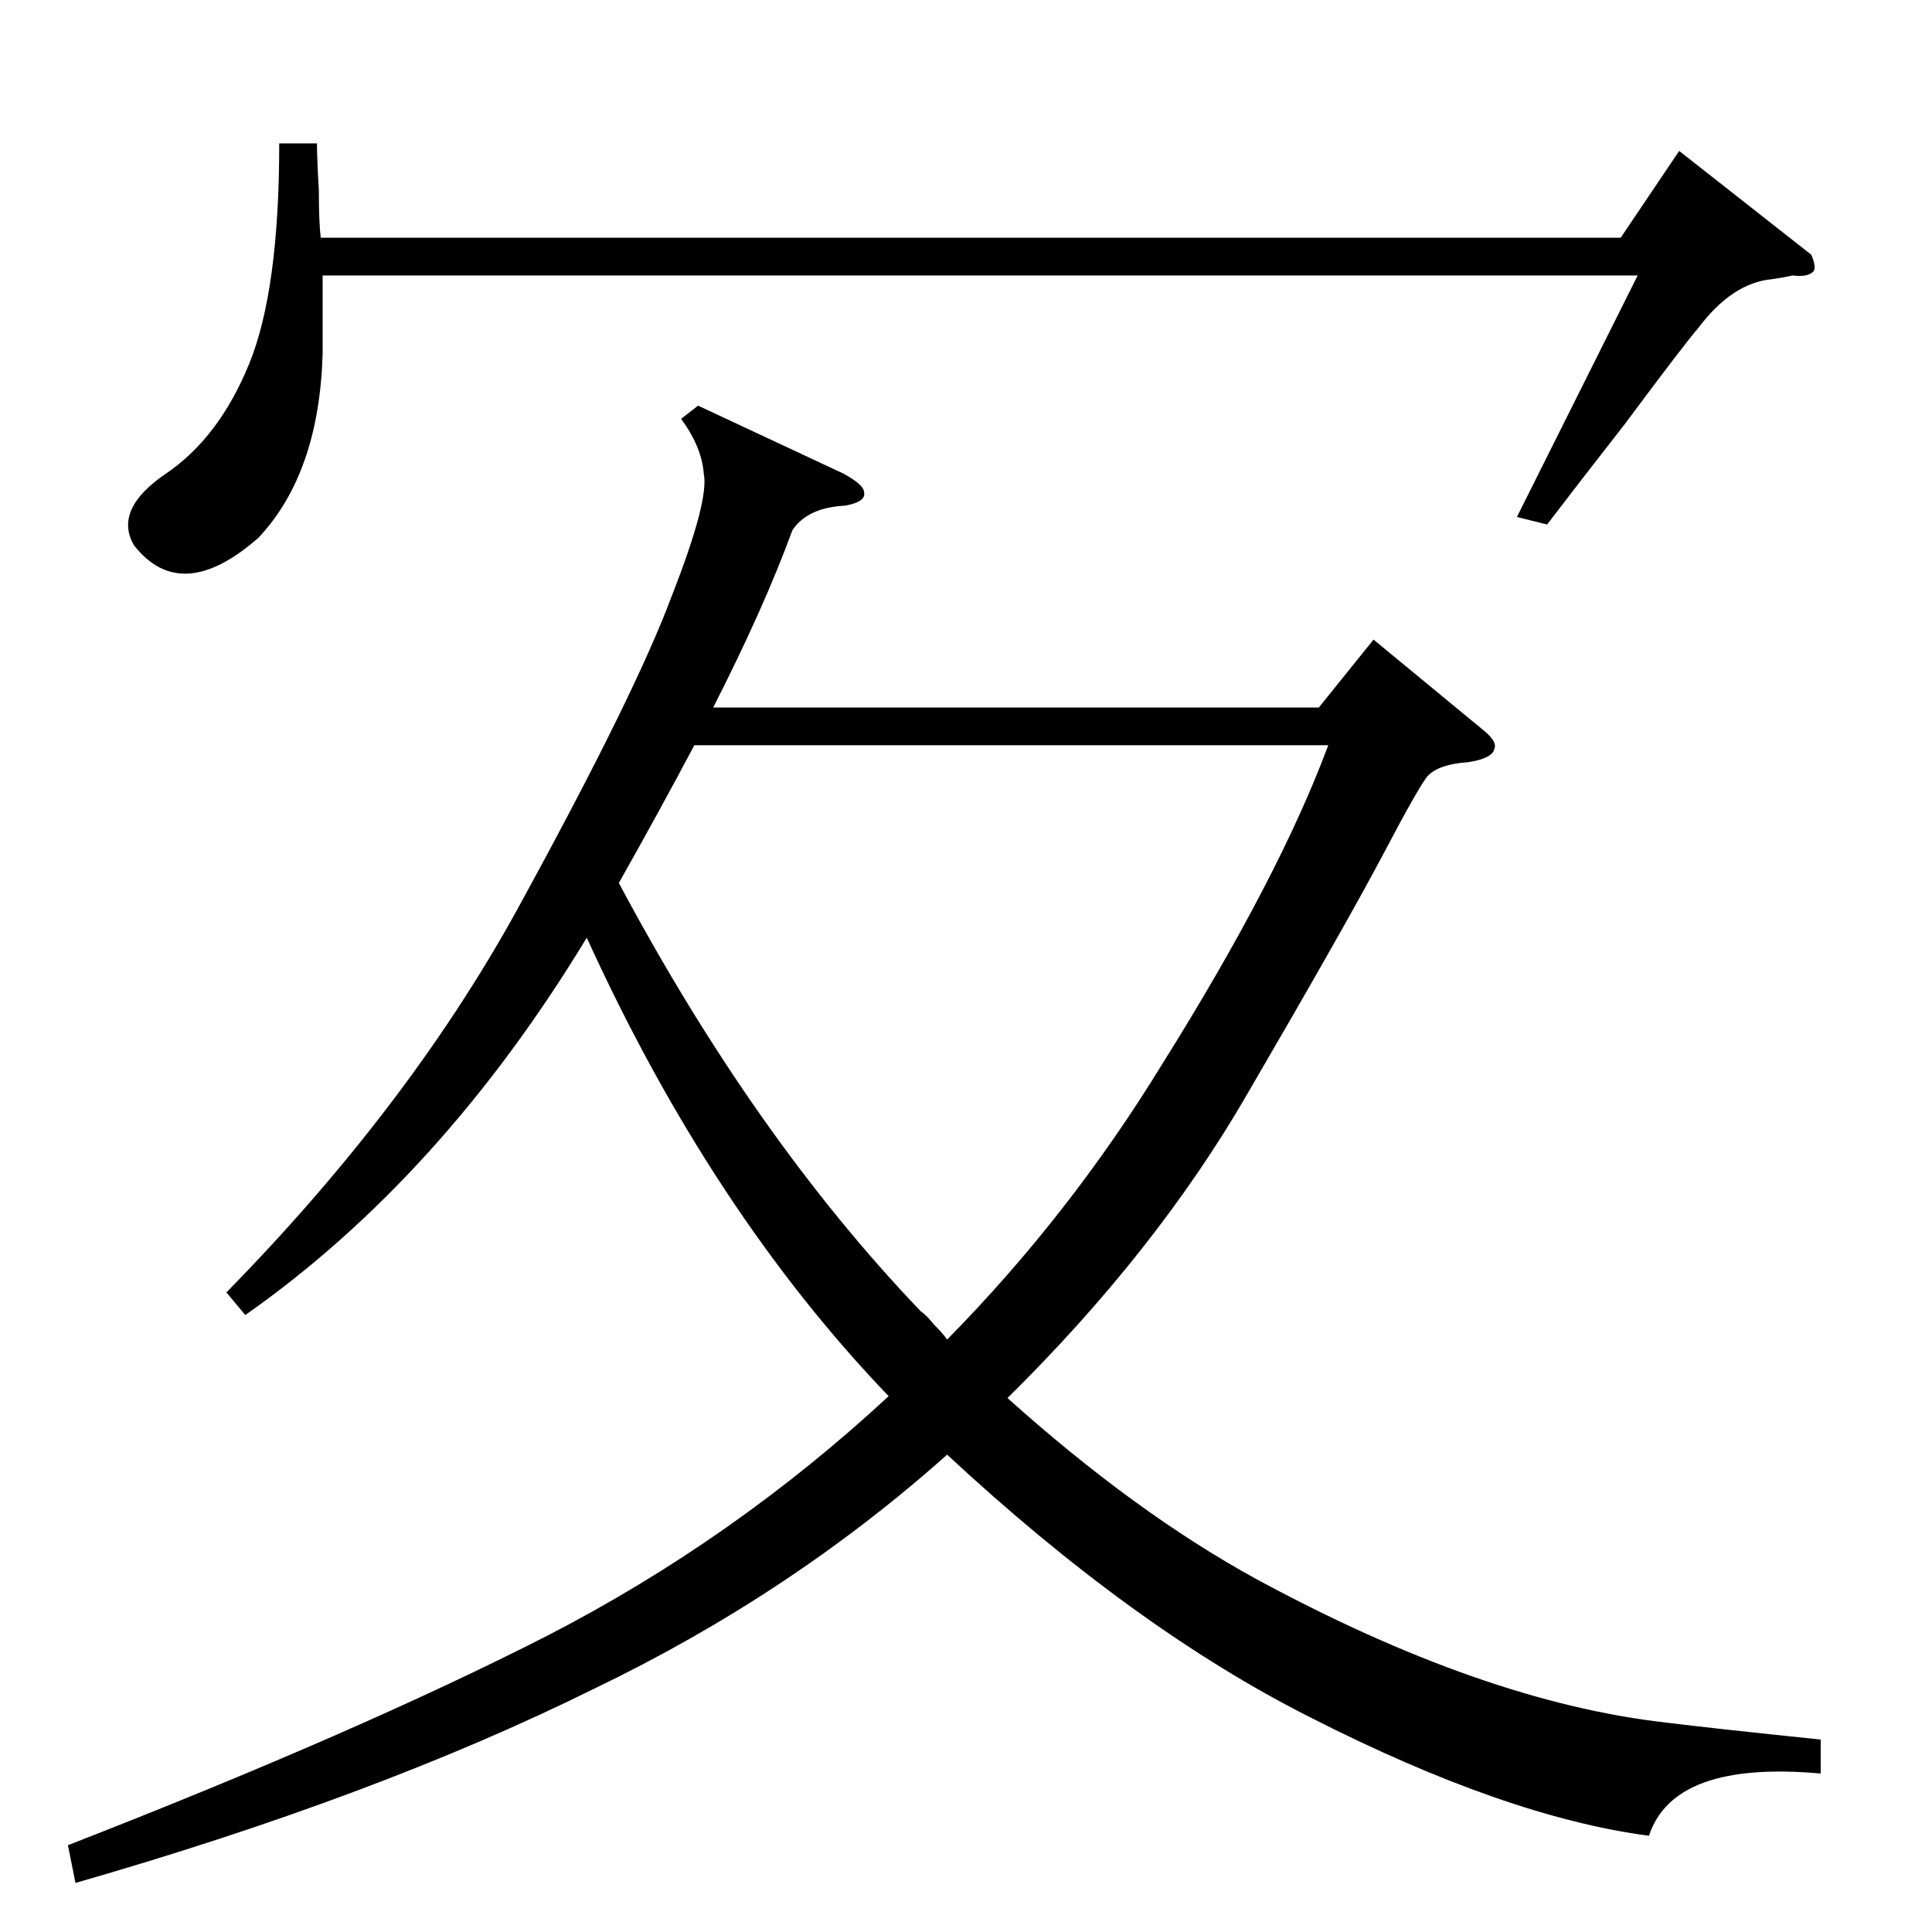<?xml version="1.0" standalone="no"?>
<!DOCTYPE svg PUBLIC "-//W3C//DTD SVG 1.1//EN" "http://www.w3.org/Graphics/SVG/1.1/DTD/svg11.dtd" >
<svg xmlns="http://www.w3.org/2000/svg" xmlns:xlink="http://www.w3.org/1999/xlink" version="1.1" viewBox="0 -205 1024 1024">
  <g transform="matrix(1 0 0 -1 0 819)">
   <path fill="currentColor"
d="M447 773q11 -6 11 -10q1 -5 -10 -7q-20 -1 -28 -13q-15 -41 -42 -94h321l29 36l57 -47q9 -7 7 -11q-1 -5 -14 -7q-15 -1 -21 -7q-4 -4 -24 -42q-19 -36 -72 -127q-48 -83 -127 -161q68 -61 132 -96q120 -65 217 -76q24 -3 82 -9v-18q-78 7 -91 -33q-76 10 -180 63
q-93 47 -192 139q-83 -74 -187 -124q-115 -57 -275 -103l-4 20q154 60 254 111q99 51 181 127q-94 98 -160 243q-77 -127 -181 -200l-10 12q100 102 158 210q59 108 78 159q20 51 17 65q-1 14 -12 29l9 7zM488 329q3 -2 7 -7q5 -5 7 -8q65 66 114 146q62 99 88 169h-336
q-18 -34 -40 -73q72 -135 160 -227zM168 948q0 -8 1 -25q0 -17 1 -25h689l31 46l70 -55q3 -7 1 -9q-3 -3 -11 -2q-4 -1 -11 -2q-21 -2 -39 -26q-7 -8 -39 -51q-25 -32 -41 -53l-16 4l64 128h-697v-42q-2 -63 -34 -97q-41 -36 -66 -4q-11 19 17 38t44 58t16 117h20z" />
  </g>

</svg>
